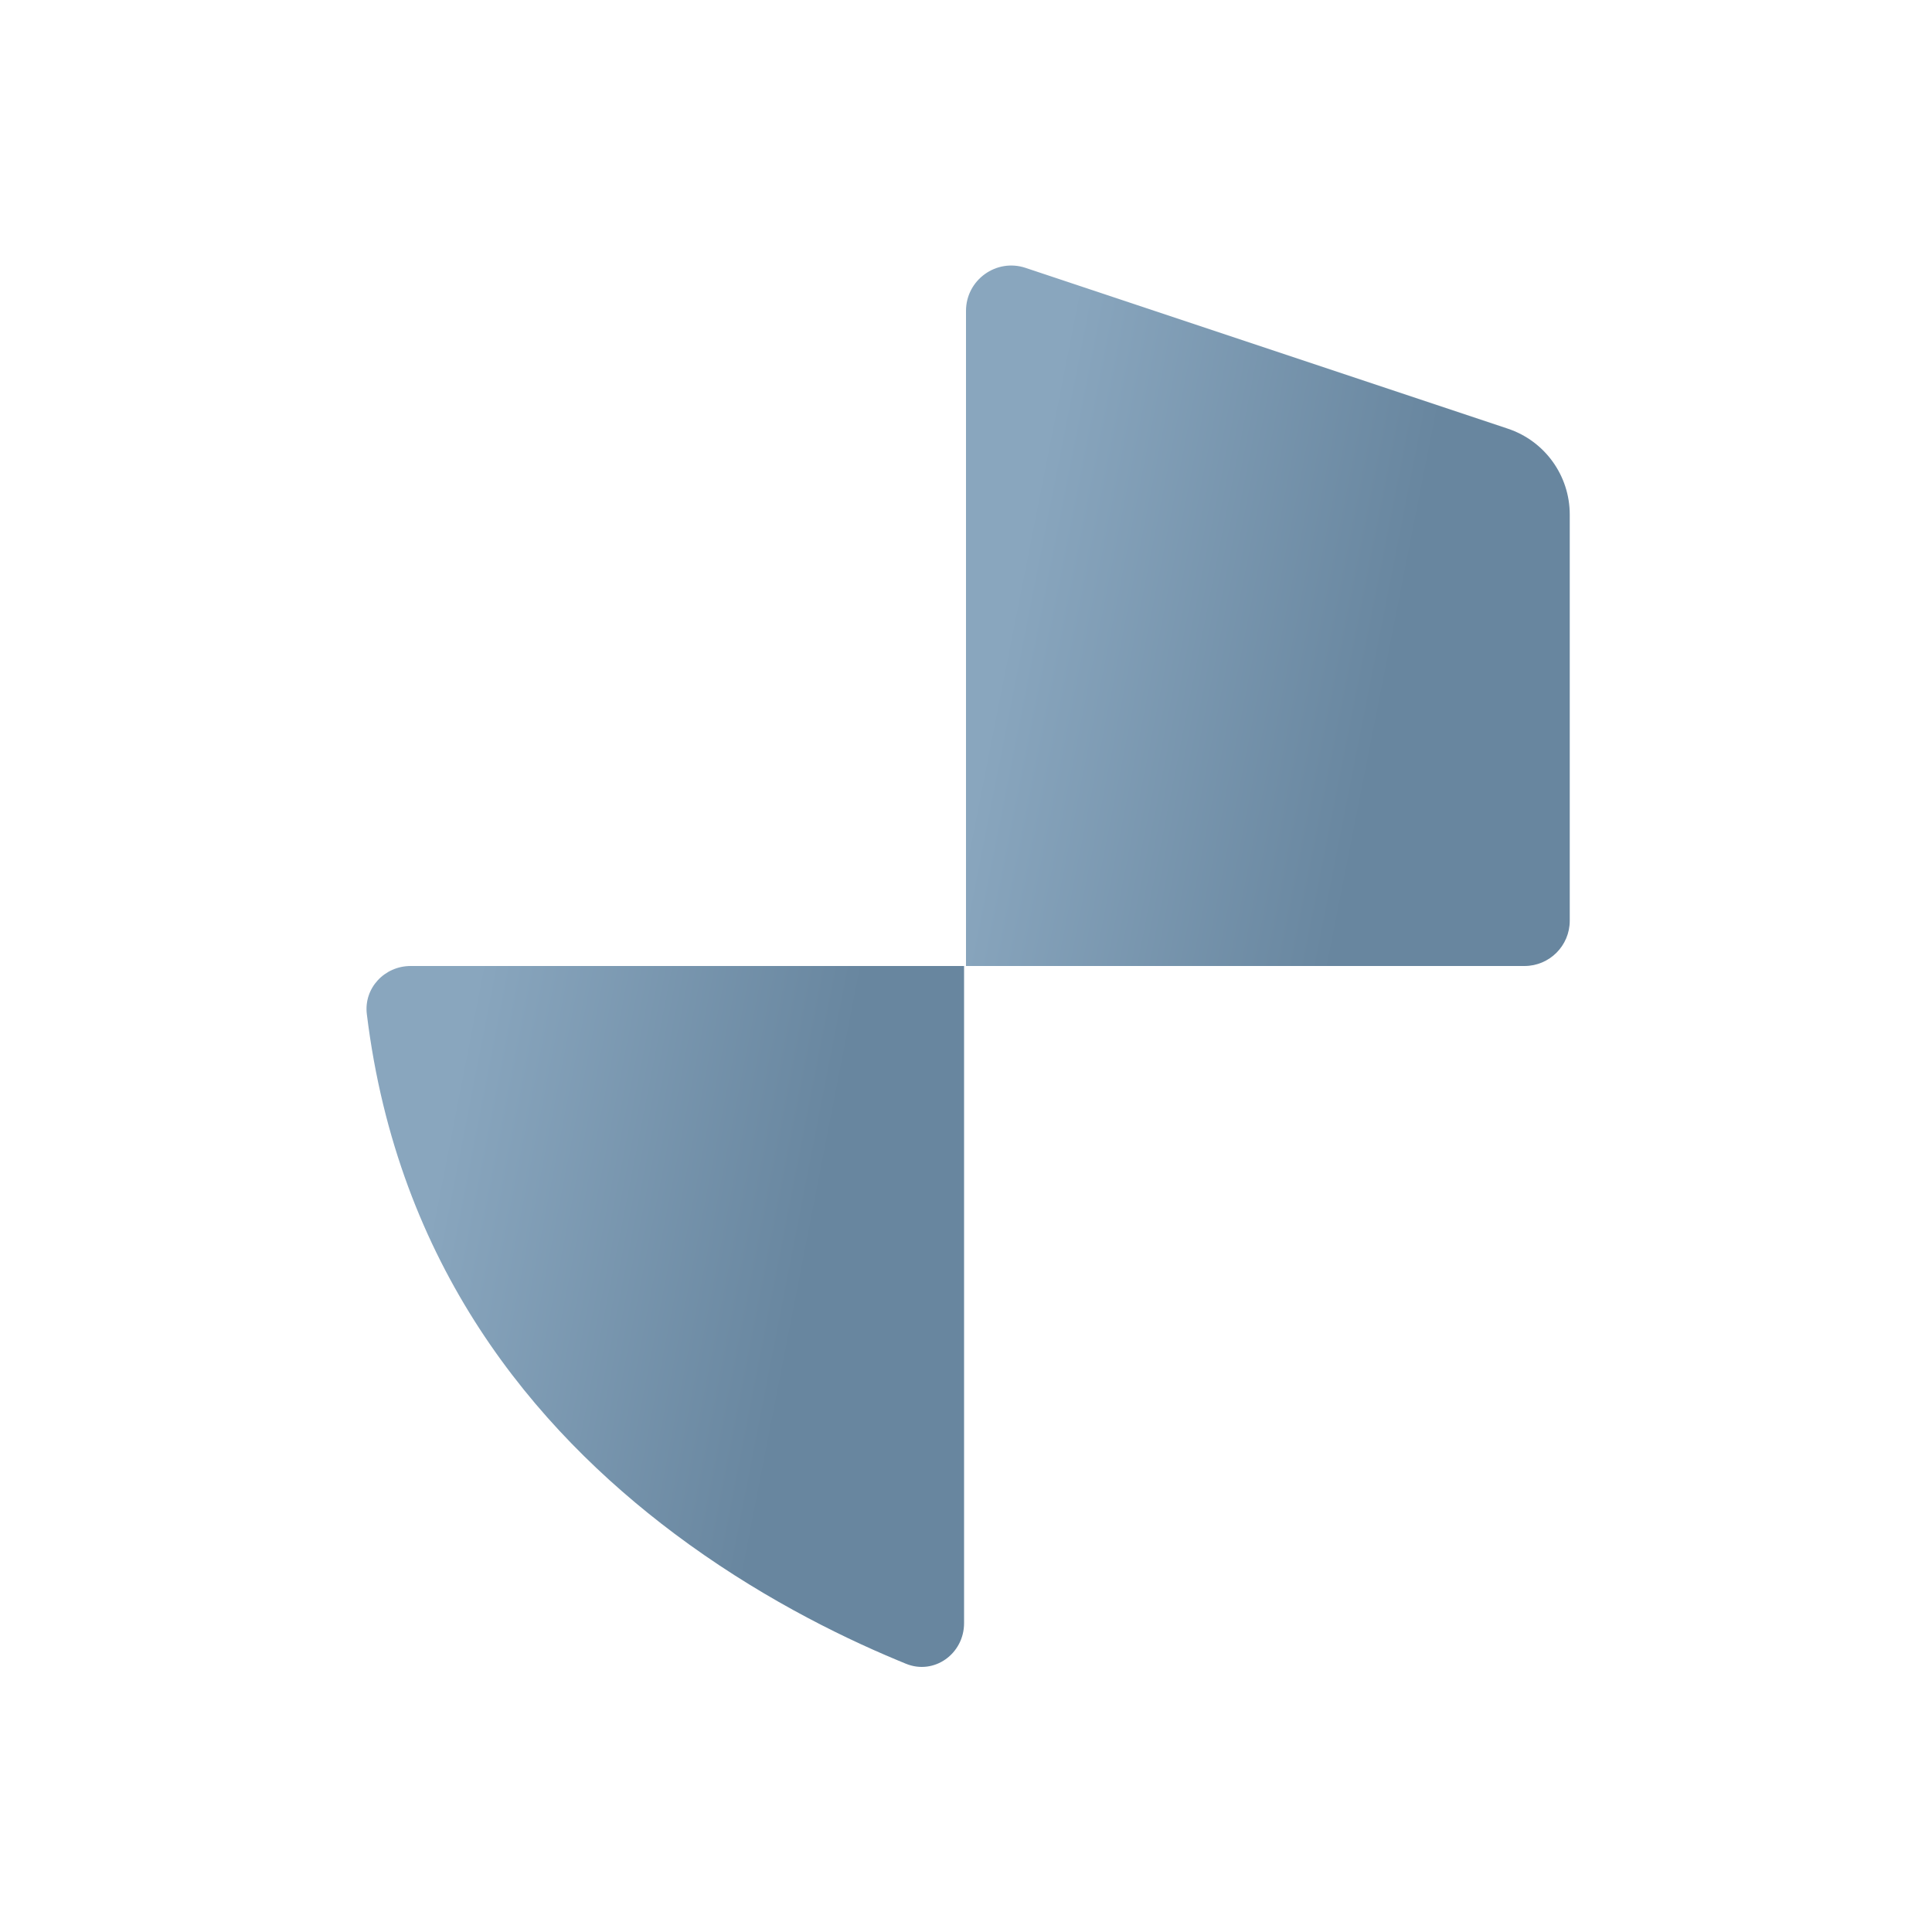 <svg width="32" height="32" viewBox="0 0 32 32" fill="none" xmlns="http://www.w3.org/2000/svg">
    <path d="M4 7.44C4 6.58 4.551 5.816 5.368 5.544L14.735 2.422C15.556 2.148 16.444 2.148 17.265 2.422L26.633 5.544C27.449 5.816 28 6.579 28 7.44C28 8.956 28 11.595 28 15C28 25.562 18.704 29.152 16.476 29.86C16.163 29.96 15.837 29.96 15.524 29.86C13.296 29.152 4 25.562 4 15C4 11.609 4 8.962 4 7.44Z"
          />
    <path d="M26 8.523C26 7.877 25.587 7.304 24.974 7.1L16.987 4.437C16.502 4.275 16 4.637 16 5.149L16 16H25.25C25.664 16 26 15.664 26 15.25V8.523Z"
          fill="url(#paint0_linear)"/>
    <path d="M15.968 16L15.968 26.883C15.969 27.391 15.473 27.75 15.003 27.556C14.959 27.538 14.912 27.518 14.863 27.498C13.848 27.075 12.503 26.401 11.168 25.4C8.85 23.661 6.587 20.969 6.076 16.798C6.023 16.367 6.368 16 6.802 16H15.968Z"
          fill="url(#paint1_linear)"/>
    <defs>
        <linearGradient id="paint0_linear" x1="17.875" y1="4.398" x2="25.778" y2="5.956"
                        gradientUnits="userSpaceOnUse">
            <stop stop-color="#89A6BE"/>
            <stop offset="0.79" stop-color="#68869F"/>
        </linearGradient>
        <linearGradient id="paint1_linear" x1="7.926" y1="16" x2="15.755" y2="17.526"
                        gradientUnits="userSpaceOnUse">
            <stop stop-color="#89A6BE"/>
            <stop offset="0.79" stop-color="#68869F"/>
        </linearGradient>
    </defs>
</svg>
